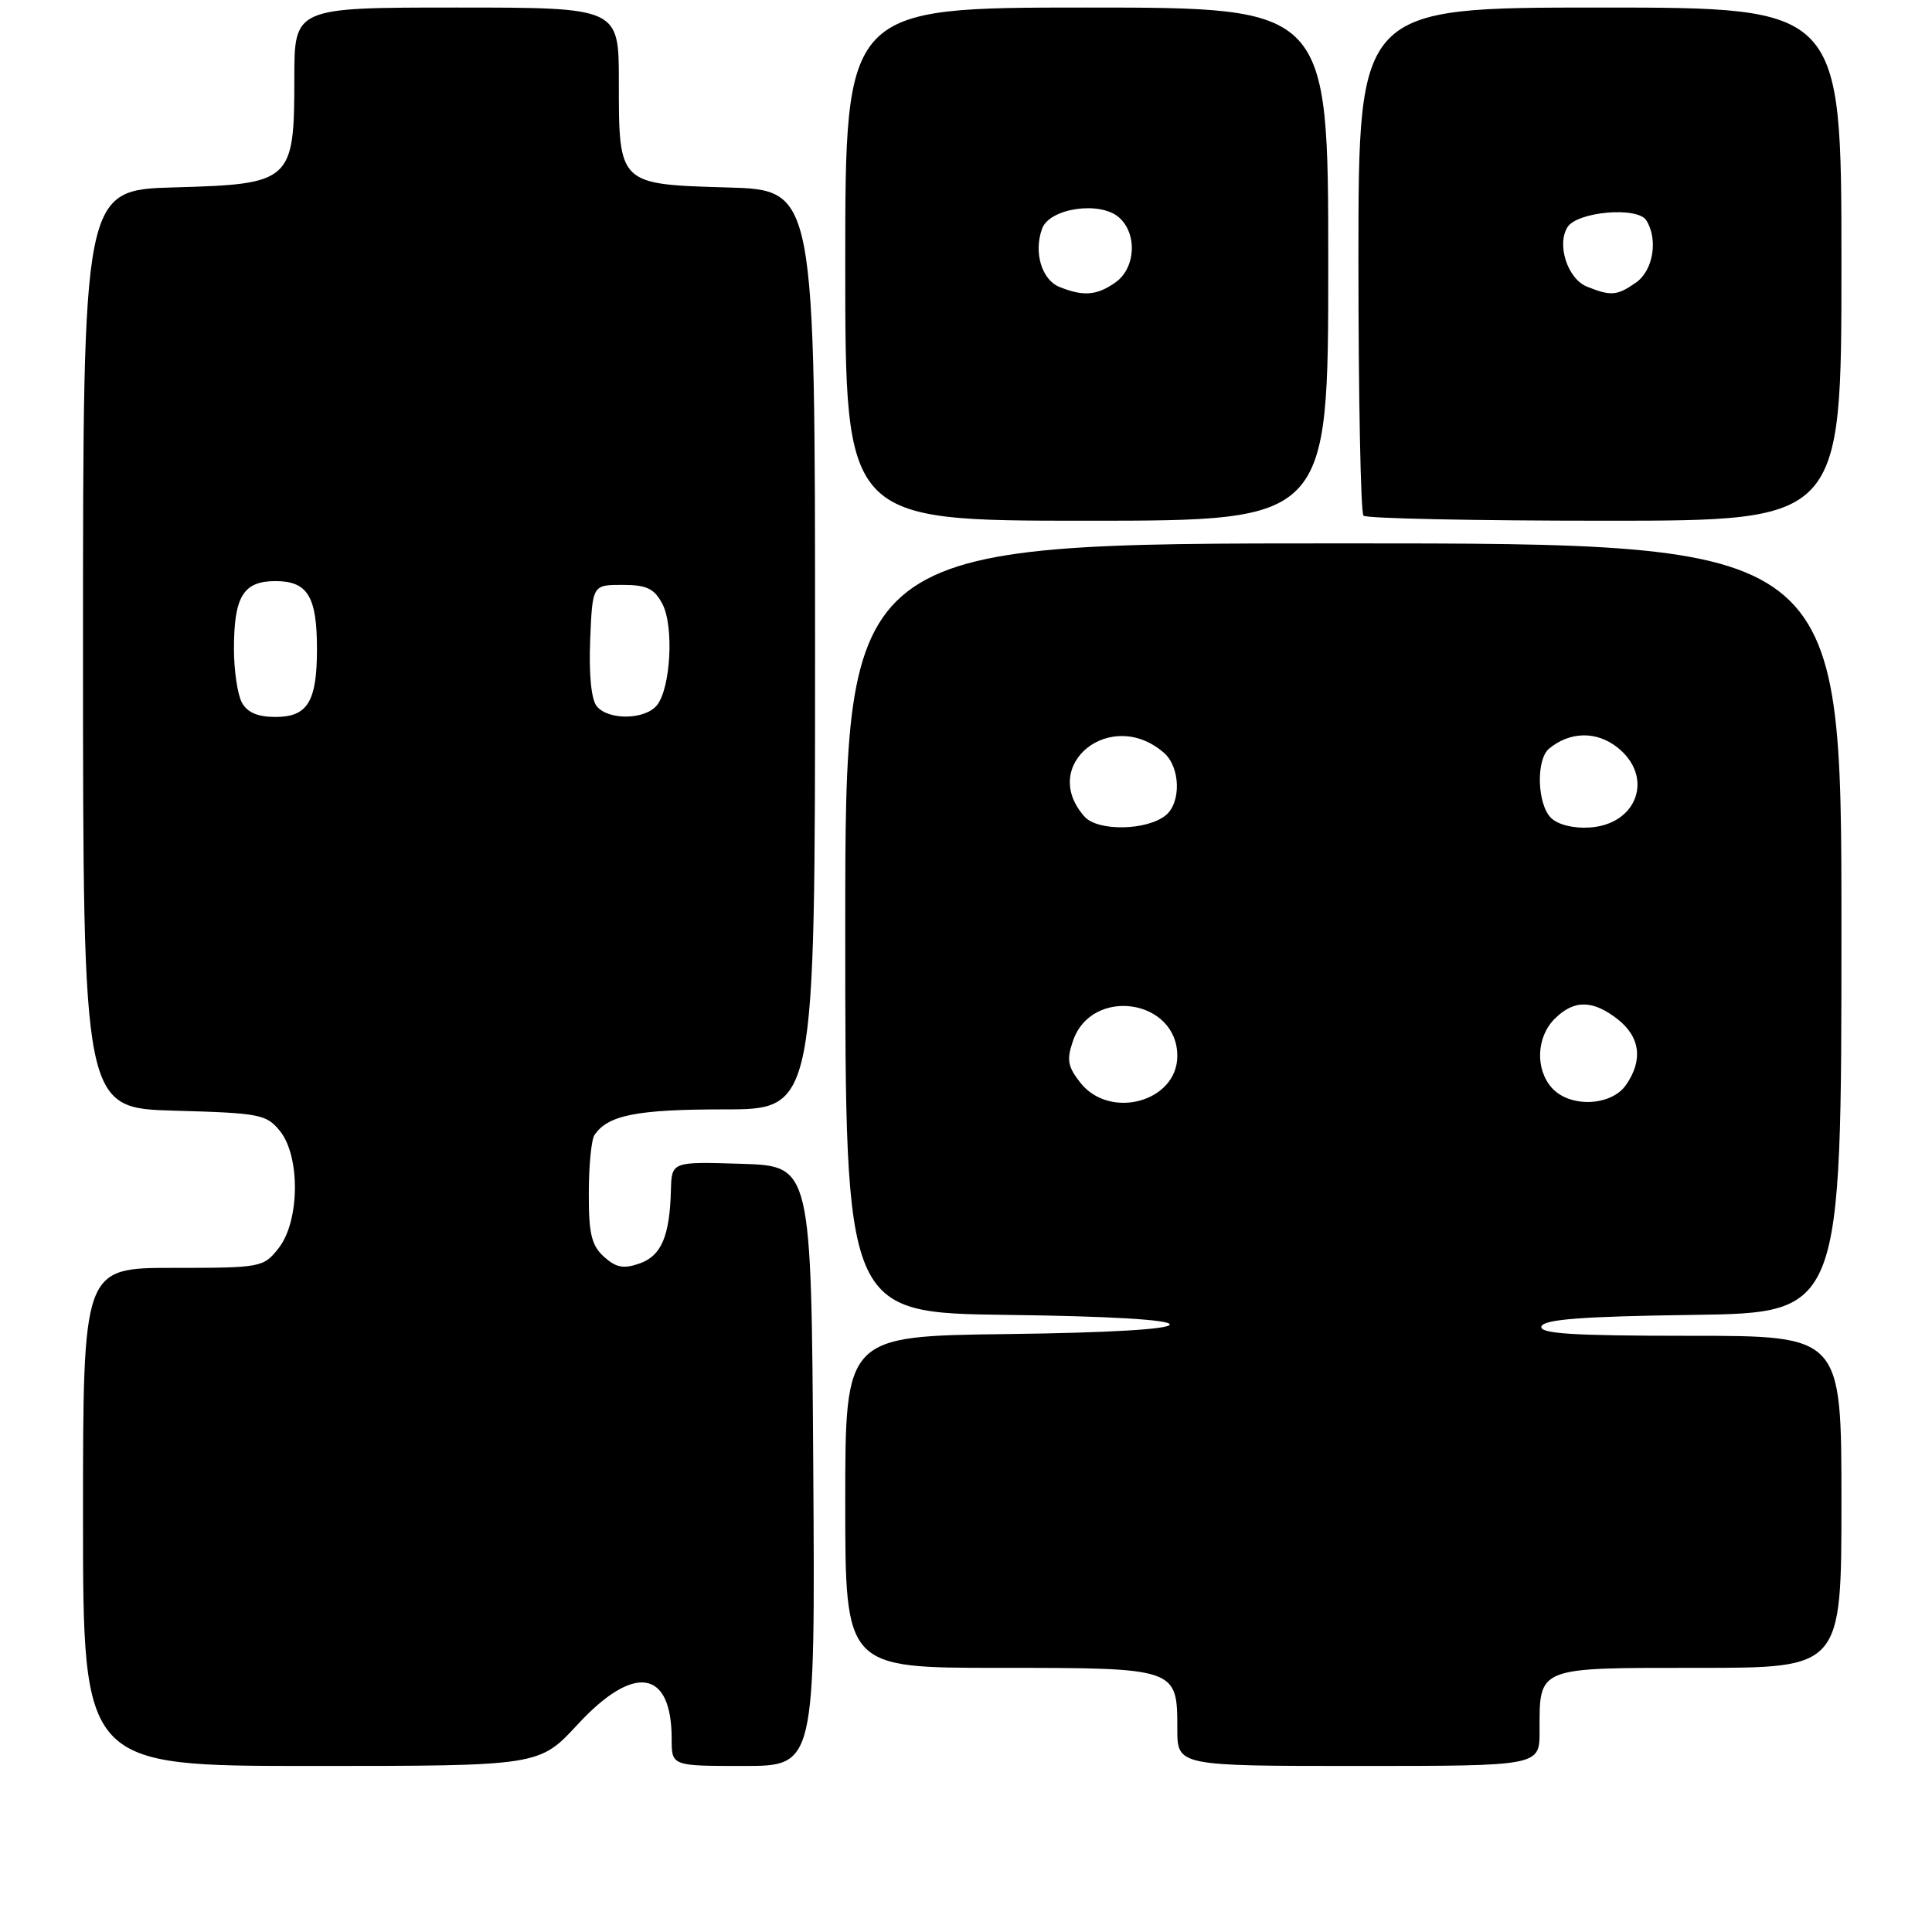 <?xml version="1.0" encoding="UTF-8" standalone="no"?>
<!DOCTYPE svg PUBLIC "-//W3C//DTD SVG 1.1//EN" "http://www.w3.org/Graphics/SVG/1.1/DTD/svg11.dtd" >
<svg xmlns="http://www.w3.org/2000/svg" xmlns:xlink="http://www.w3.org/1999/xlink" version="1.1" viewBox="0 0 256 256">
 <g >
 <path fill="currentColor"
d=" M 76.54 228.50 C 84.01 220.42 89.00 221.19 89.00 230.43 C 89.00 234.00 89.00 234.00 98.51 234.00 C 108.02 234.00 108.02 234.00 107.76 194.25 C 107.50 154.50 107.50 154.50 98.25 154.21 C 89.00 153.92 89.00 153.92 88.90 157.71 C 88.74 163.81 87.63 166.41 84.74 167.42 C 82.63 168.16 81.63 167.97 80.03 166.53 C 78.38 165.03 78.00 163.47 78.02 158.10 C 78.02 154.47 78.36 151.00 78.77 150.40 C 80.53 147.76 84.38 147.00 95.93 147.00 C 108.00 147.00 108.00 147.00 108.00 86.09 C 108.00 25.17 108.00 25.17 96.42 24.84 C 81.93 24.42 82.00 24.48 82.00 10.81 C 82.00 1.00 82.00 1.00 60.50 1.00 C 39.00 1.00 39.00 1.00 39.00 10.39 C 39.00 24.07 38.63 24.40 23.09 24.83 C 11.00 25.17 11.00 25.17 11.00 86.00 C 11.00 146.83 11.00 146.83 23.09 147.17 C 34.39 147.48 35.31 147.65 37.09 149.86 C 39.81 153.22 39.72 161.81 36.93 165.37 C 34.90 167.95 34.62 168.00 22.93 168.00 C 11.00 168.00 11.00 168.00 11.00 201.00 C 11.00 234.00 11.00 234.00 41.23 234.00 C 71.46 234.00 71.46 234.00 76.54 228.50 Z  M 204.00 229.43 C 204.00 220.80 203.49 221.00 225.04 221.00 C 244.00 221.00 244.00 221.00 244.00 199.00 C 244.00 177.00 244.00 177.00 223.92 177.00 C 208.29 177.00 203.93 176.72 204.25 175.75 C 204.56 174.82 209.68 174.43 224.33 174.23 C 244.00 173.96 244.00 173.96 244.00 122.98 C 244.00 72.00 244.00 72.00 178.00 72.00 C 112.00 72.00 112.00 72.00 112.00 122.98 C 112.00 173.96 112.00 173.96 133.50 174.23 C 146.99 174.40 155.00 174.87 155.00 175.50 C 155.00 176.13 146.99 176.60 133.50 176.77 C 112.00 177.04 112.00 177.04 112.00 199.02 C 112.00 221.00 112.00 221.00 132.43 221.00 C 155.99 221.00 156.00 221.00 156.00 229.07 C 156.00 234.00 156.00 234.00 180.00 234.00 C 204.00 234.00 204.00 234.00 204.00 229.43 Z  M 176.00 35.00 C 176.00 1.00 176.00 1.00 144.00 1.00 C 112.00 1.00 112.00 1.00 112.00 35.00 C 112.00 69.00 112.00 69.00 144.00 69.00 C 176.00 69.00 176.00 69.00 176.00 35.00 Z  M 244.00 35.00 C 244.00 1.00 244.00 1.00 212.00 1.00 C 180.00 1.00 180.00 1.00 180.00 34.33 C 180.00 52.67 180.30 67.97 180.67 68.33 C 181.03 68.70 195.43 69.00 212.67 69.00 C 244.00 69.00 244.00 69.00 244.00 35.00 Z  M 32.04 93.07 C 31.47 92.00 31.00 88.82 31.00 86.00 C 31.00 79.03 32.24 77.00 36.50 77.00 C 40.76 77.00 42.00 79.03 42.00 86.00 C 42.00 92.97 40.76 95.00 36.50 95.00 C 34.13 95.00 32.75 94.40 32.04 93.07 Z  M 79.08 93.59 C 78.35 92.72 78.02 89.39 78.20 84.84 C 78.50 77.50 78.50 77.50 82.47 77.50 C 85.69 77.50 86.69 77.98 87.76 80.00 C 89.33 82.96 88.87 91.24 87.03 93.47 C 85.43 95.39 80.63 95.46 79.08 93.59 Z  M 143.14 143.45 C 141.47 141.32 141.31 140.41 142.19 137.88 C 144.69 130.71 156.00 132.37 156.00 139.92 C 156.00 145.99 147.07 148.44 143.14 143.45 Z  M 205.65 144.17 C 203.41 141.69 203.57 137.43 206.00 135.00 C 208.56 132.44 211.05 132.47 214.37 135.07 C 217.35 137.42 217.73 140.51 215.44 143.78 C 213.48 146.58 208.03 146.80 205.65 144.17 Z  M 143.71 108.21 C 137.58 101.35 147.24 93.62 154.25 99.77 C 156.40 101.66 156.53 106.31 154.49 108.01 C 152.01 110.06 145.48 110.19 143.71 108.21 Z  M 205.51 108.37 C 203.68 106.54 203.51 100.65 205.26 99.20 C 208.01 96.92 211.53 96.85 214.29 99.02 C 219.21 102.88 217.01 109.25 210.62 109.65 C 208.48 109.79 206.42 109.27 205.51 108.37 Z  M 140.38 38.02 C 138.02 37.07 136.94 33.40 138.09 30.28 C 139.09 27.58 145.73 26.61 148.25 28.79 C 150.74 30.95 150.49 35.55 147.78 37.44 C 145.32 39.16 143.56 39.30 140.38 38.02 Z  M 210.28 37.98 C 207.72 36.95 206.24 32.43 207.70 30.10 C 208.99 28.04 216.97 27.34 218.14 29.19 C 219.74 31.71 219.06 35.85 216.78 37.44 C 214.28 39.19 213.46 39.26 210.28 37.98 Z "/>
</g>
</svg>